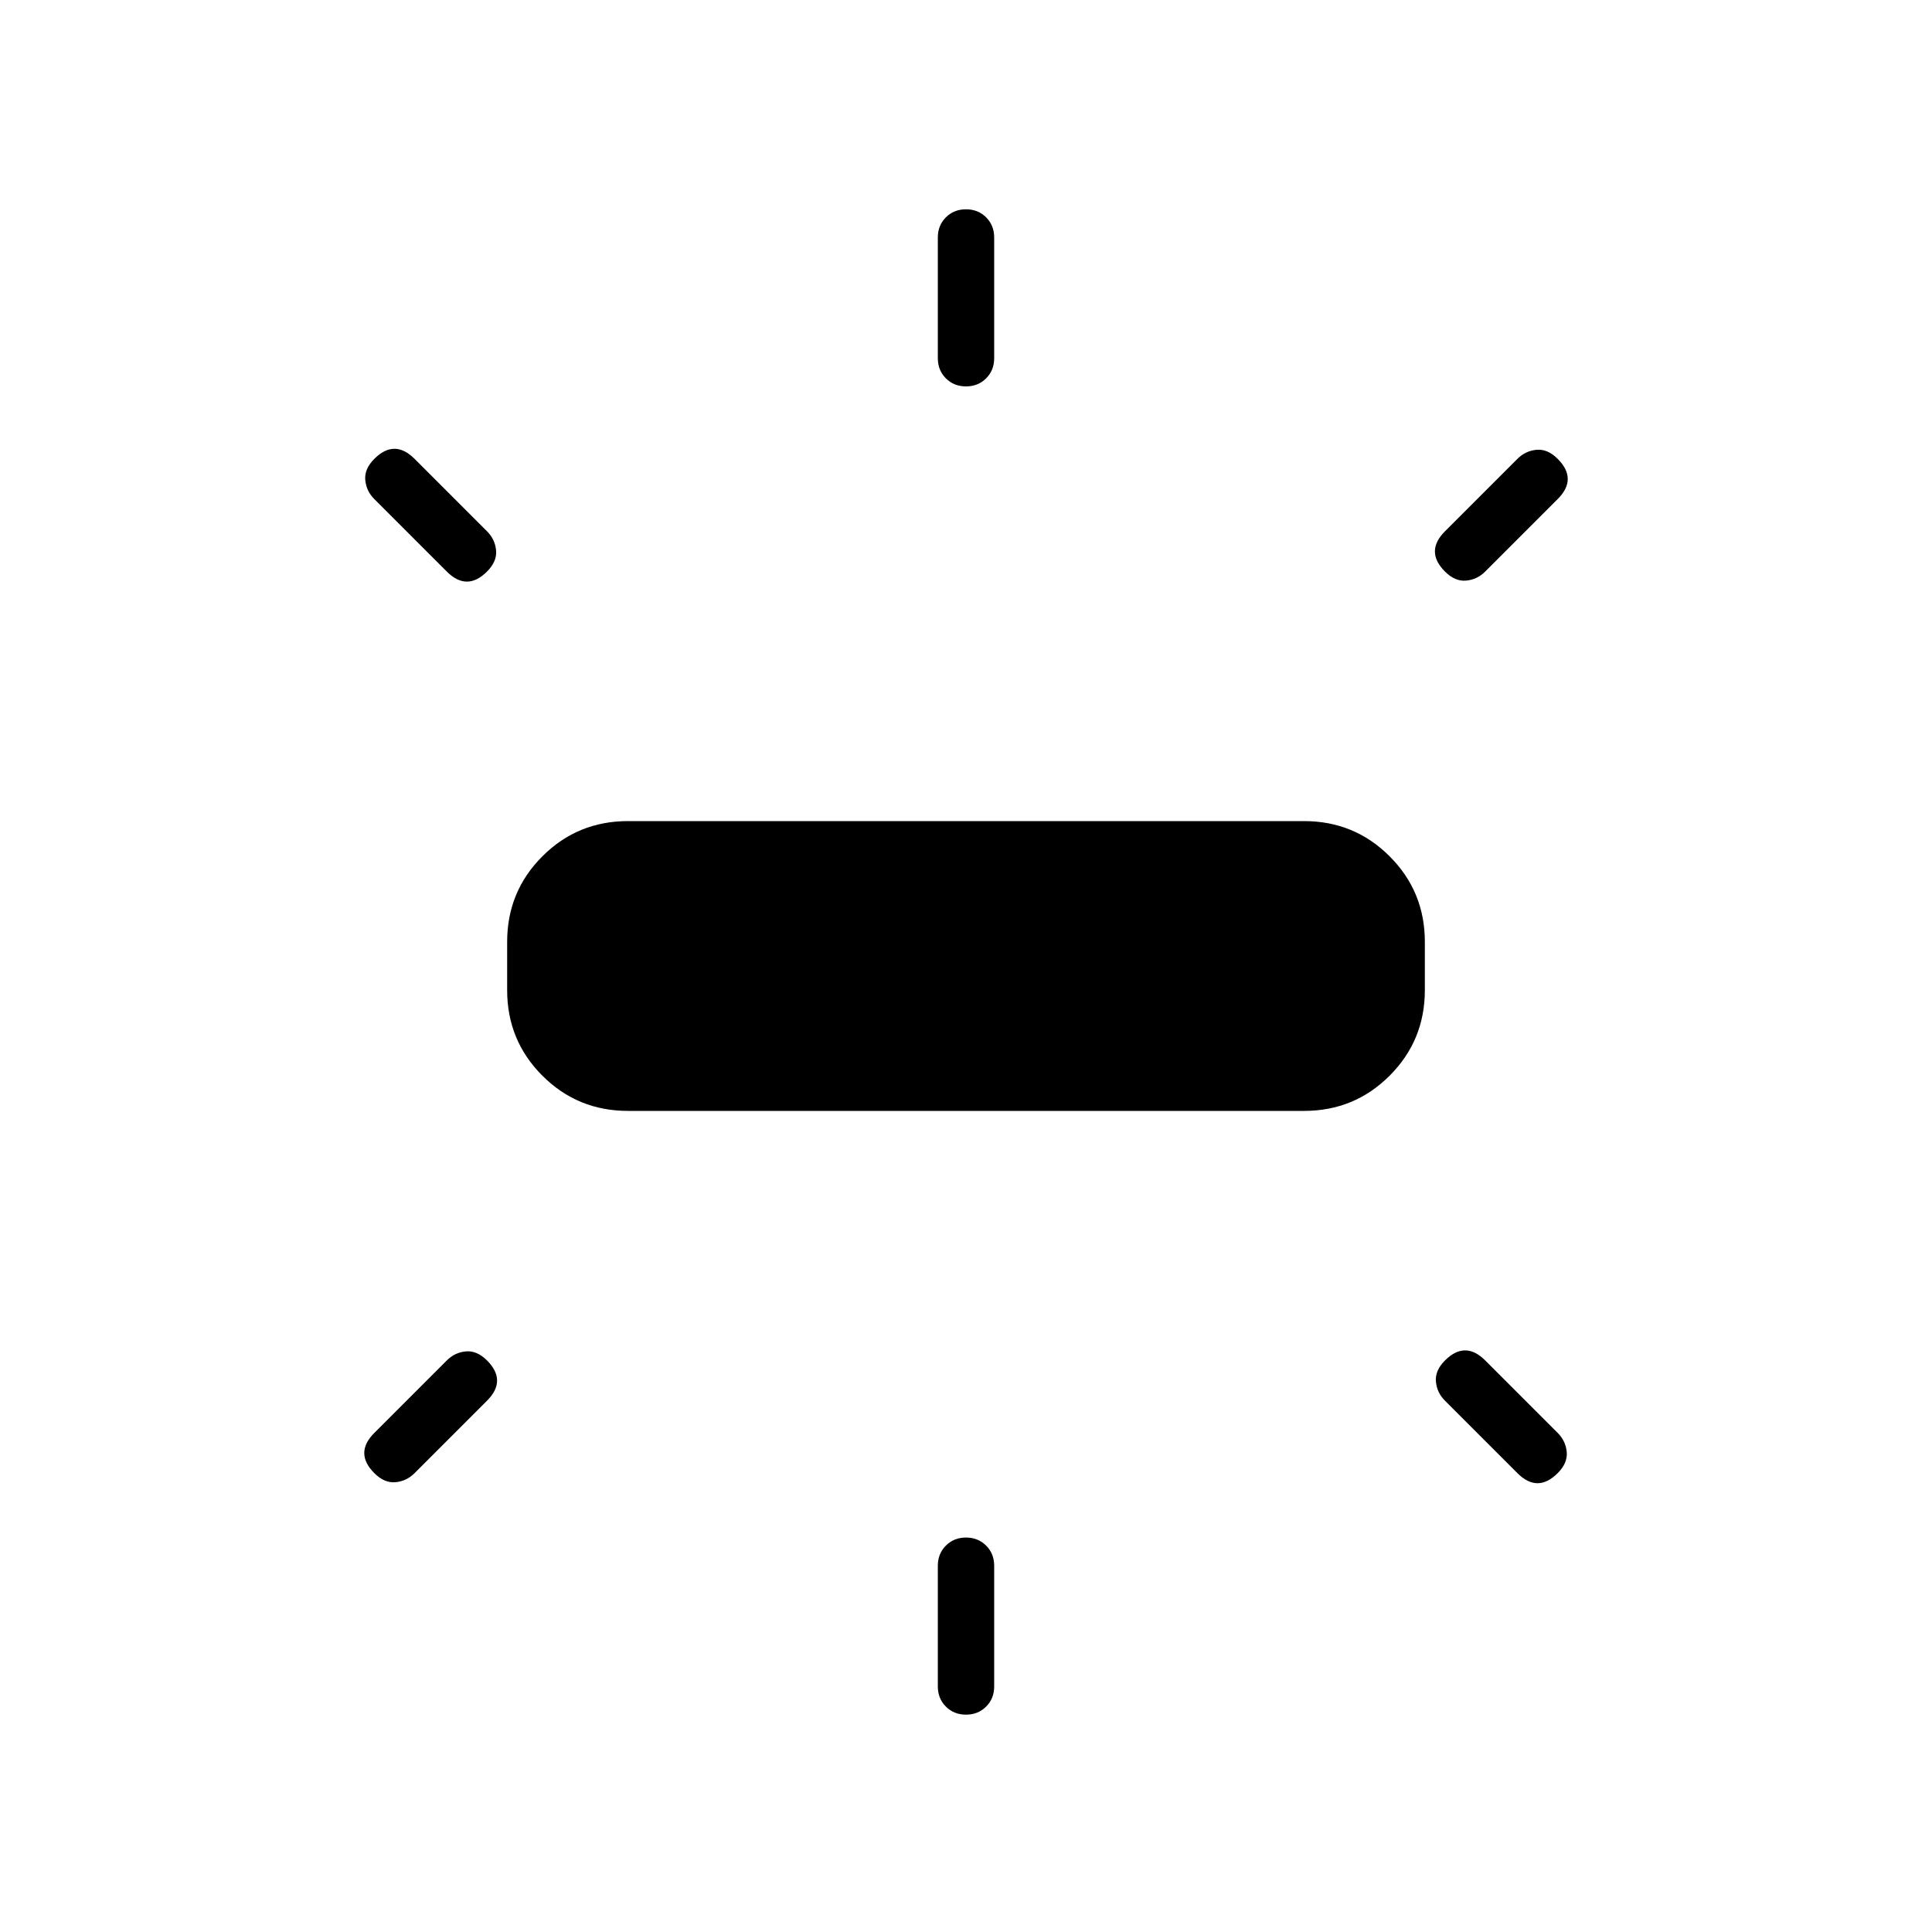 <svg xmlns="http://www.w3.org/2000/svg" height="24" viewBox="0 -960 960 960" width="24"><path d="M252-468v-24q0-25 17.5-42.5T312-552h336q25 0 42.5 17.5T708-492v24q0 25-17.5 42.5T648-408H312q-25 0-42.5-17.5T252-468Zm214-314v-60q0-6 4-10t10-4q6 0 10 4t4 10v60q0 6-4 10t-10 4q-6 0-10-4t-4-10Zm252 86 36-36q4-4 9.5-4.5T774-732q5 5 5 10t-5 10l-36 36q-4 4-9.5 4.5T718-676q-5-5-5-10t5-10ZM466-122v-60q0-6 4-10t10-4q6 0 10 4t4 10v60q0 6-4 10t-10 4q-6 0-10-4t-4-10Zm288-106-36-36q-4-4-4.5-9.5T718-284q5-5 10-5t10 5l36 36q4 4 4.5 9.5T774-228q-5 5-10 5t-10-5ZM222-676l-36-36q-4-4-4.5-9.5T186-732q5-5 10-5t10 5l36 36q4 4 4.5 9.5T242-676q-5 5-10 5t-10-5Zm-36 428 36-36q4-4 9.5-4.5T242-284q5 5 5 10t-5 10l-36 36q-4 4-9.5 4.5T186-228q-5-5-5-10t5-10Z"/></svg>